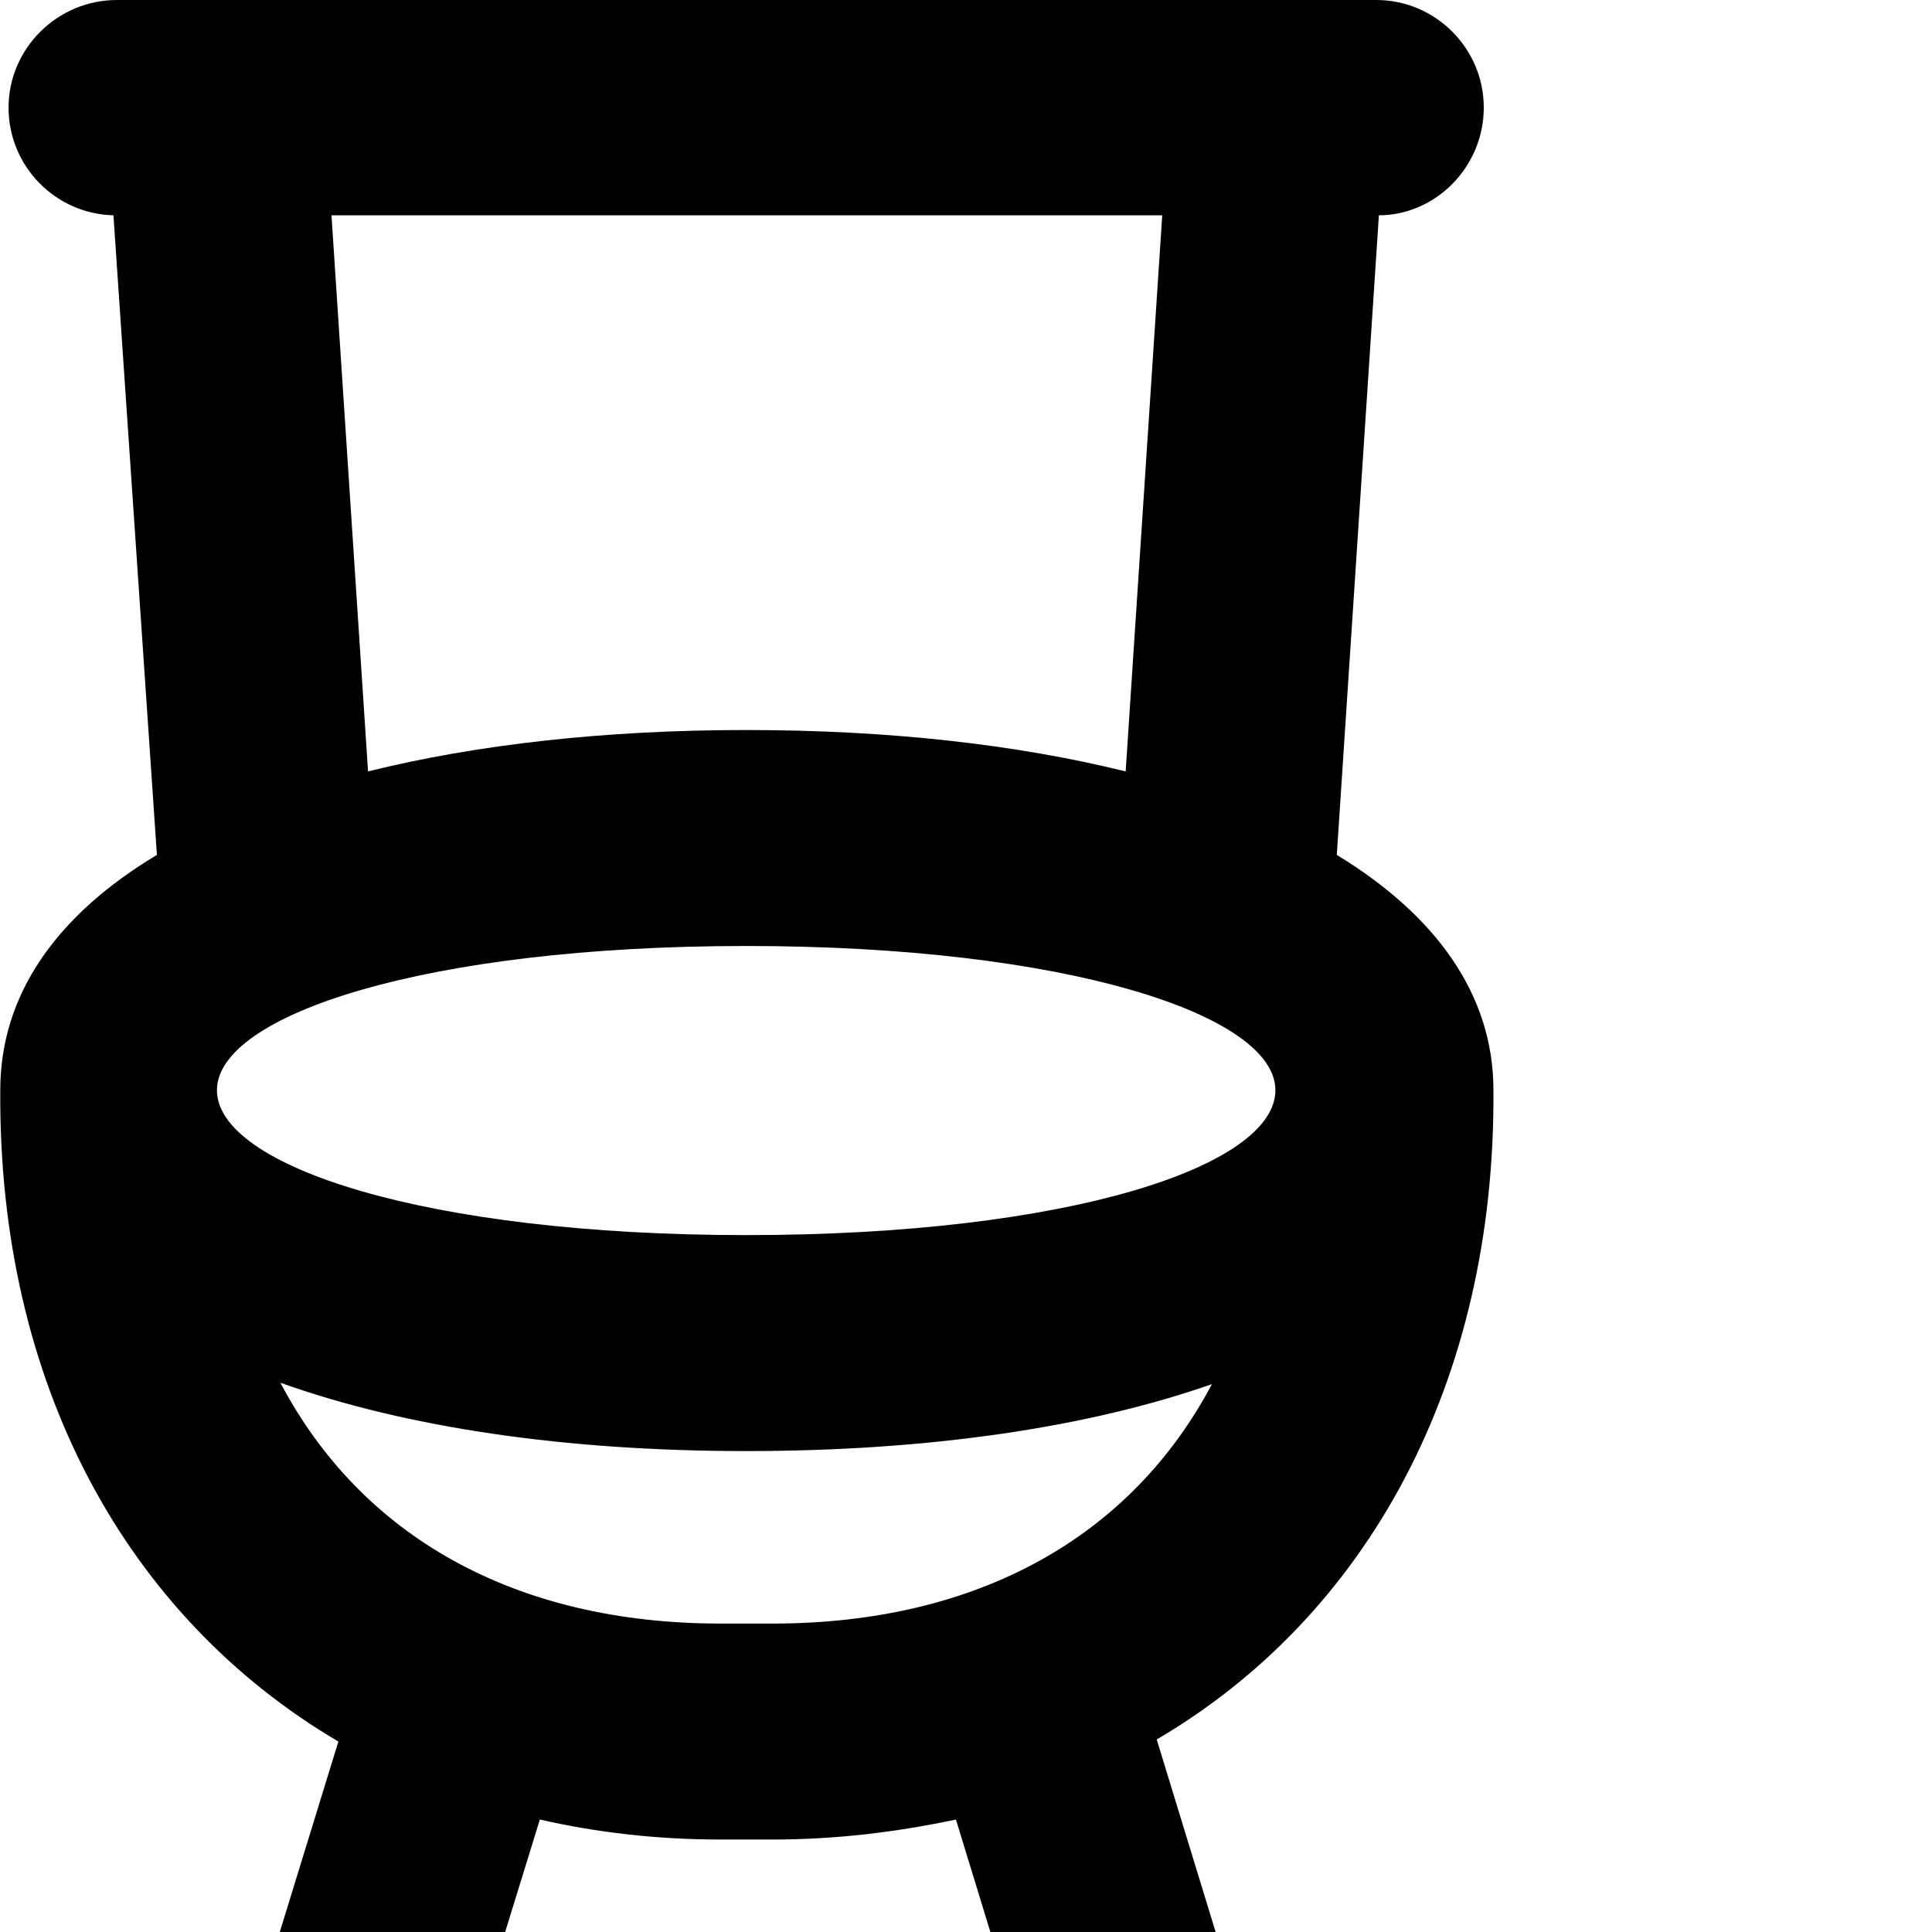 <svg xmlns="http://www.w3.org/2000/svg" viewBox="0 0 28 28" width="28" height="28">
  <path d="M10.824 34.6C13.554 34.6 16.724 33.99 18.184 32.51C18.594 32.07 18.674 31.46 18.484 30.83L16.764 25.21C19.814 23.42 21.674 20.04 21.644 15.8C21.644 14.41 20.804 13.26 19.374 12.39L19.984 3.12C20.804 3.12 21.504 2.42 21.504 1.56C21.504 0.7 20.804 -0 19.944 -0H1.694C0.834 -0 0.124 0.7 0.124 1.56C0.124 2.41 0.804 3.1 1.644 3.12L2.274 12.39C0.824 13.26 0.004 14.41 0.004 15.8C-0.026 20.06 1.834 23.43 4.904 25.24L3.184 30.83C2.994 31.46 3.074 32.07 3.484 32.51C4.954 33.99 8.104 34.6 10.824 34.6ZM10.814 10.58C8.764 10.58 6.904 10.79 5.334 11.18L4.804 3.12H16.844L16.314 11.18C14.734 10.79 12.884 10.58 10.814 10.58ZM10.814 17.9C6.164 17.9 3.144 16.9 3.144 15.8C3.144 14.71 6.164 13.71 10.814 13.71C15.464 13.71 18.484 14.71 18.484 15.8C18.484 16.9 15.494 17.9 10.814 17.9ZM10.814 21.03C13.454 21.03 15.764 20.69 17.564 20.06C16.394 22.27 14.174 23.53 11.194 23.53H10.444C7.454 23.53 5.234 22.26 4.064 20.04C5.884 20.69 8.194 21.03 10.814 21.03ZM10.444 26.66H11.194C12.124 26.66 13.004 26.55 13.854 26.37L15.174 30.68C13.934 31.25 12.454 31.47 10.824 31.47C9.214 31.47 7.724 31.25 6.494 30.68L7.824 26.37C8.654 26.56 9.534 26.66 10.444 26.66Z" />
</svg>